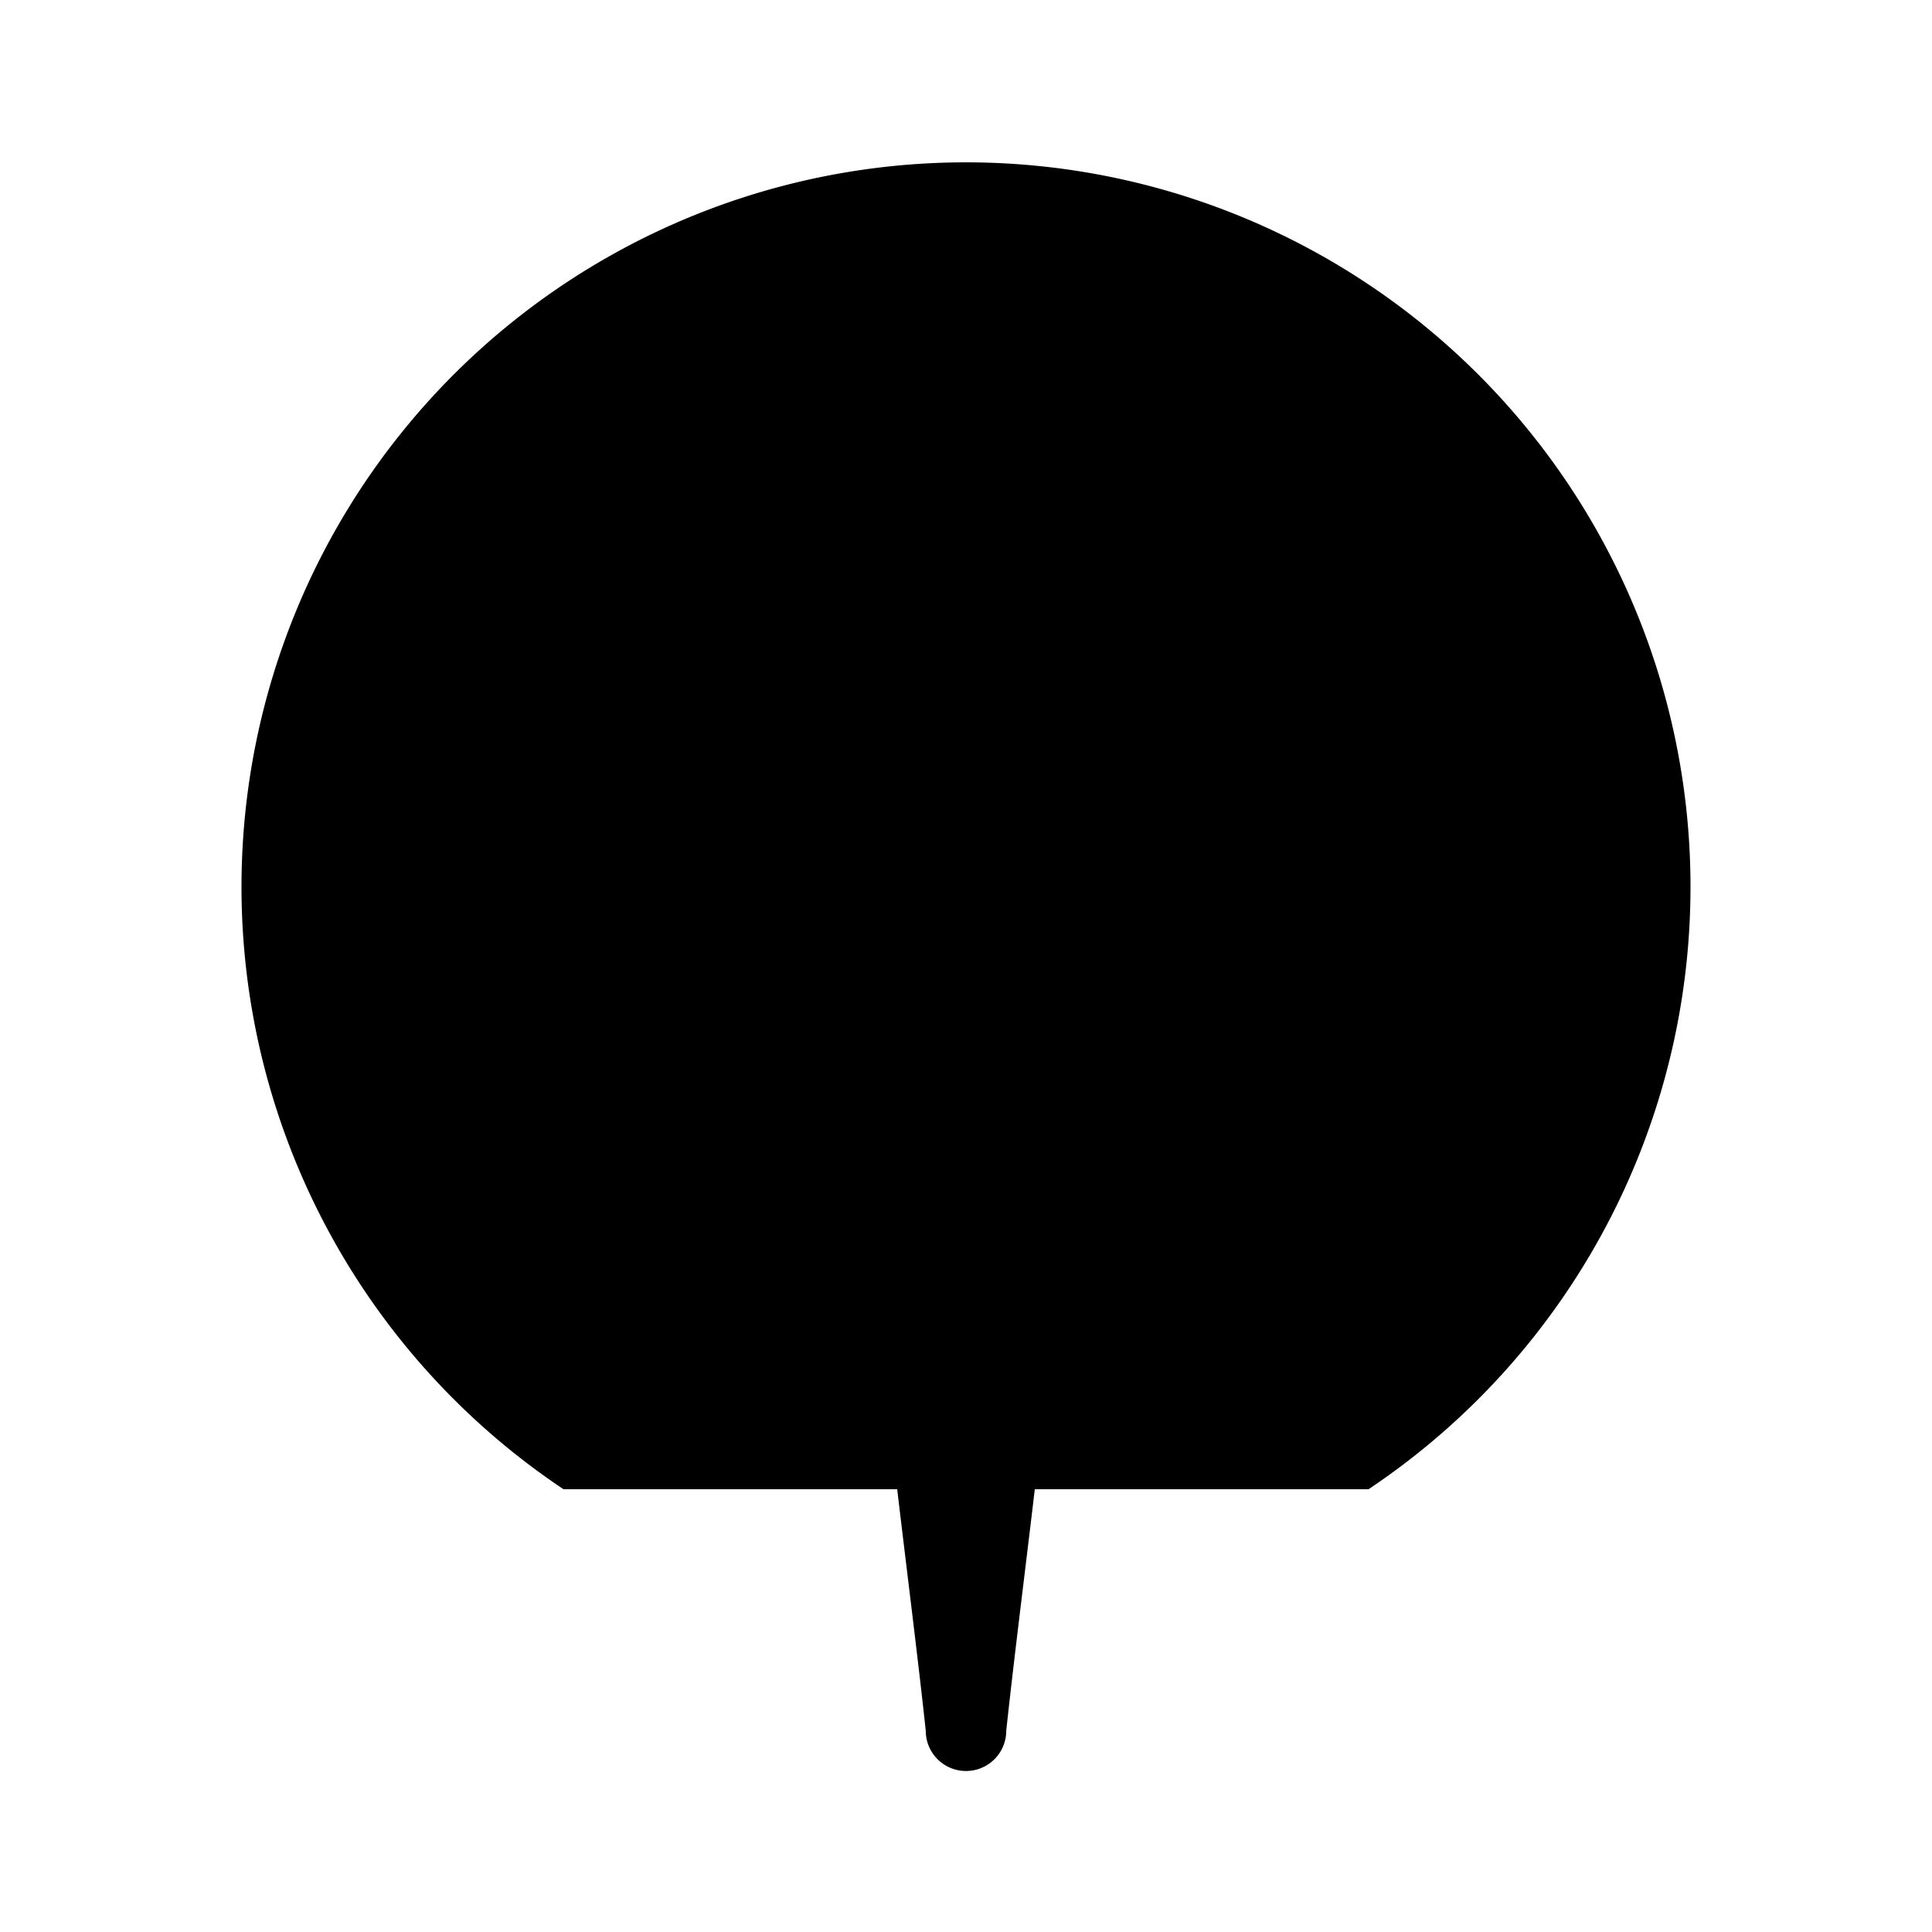 <svg xmlns="http://www.w3.org/2000/svg" width="24" height="24" viewBox="0 0 24 24"><circle cx="12" cy="11" r="1"/><path d="M11 17a1 1 0 0 1 2 0c0 .5-.34 3-.5 4.5a.5.5 0 0 1-1 0c-.16-1.5-.5-4-.5-4.5Z"/><path d="M8 14a5 5 0 1 1 8 0"/><path d="M17 18.5a9 9 0 1 0-10 0"/></svg>